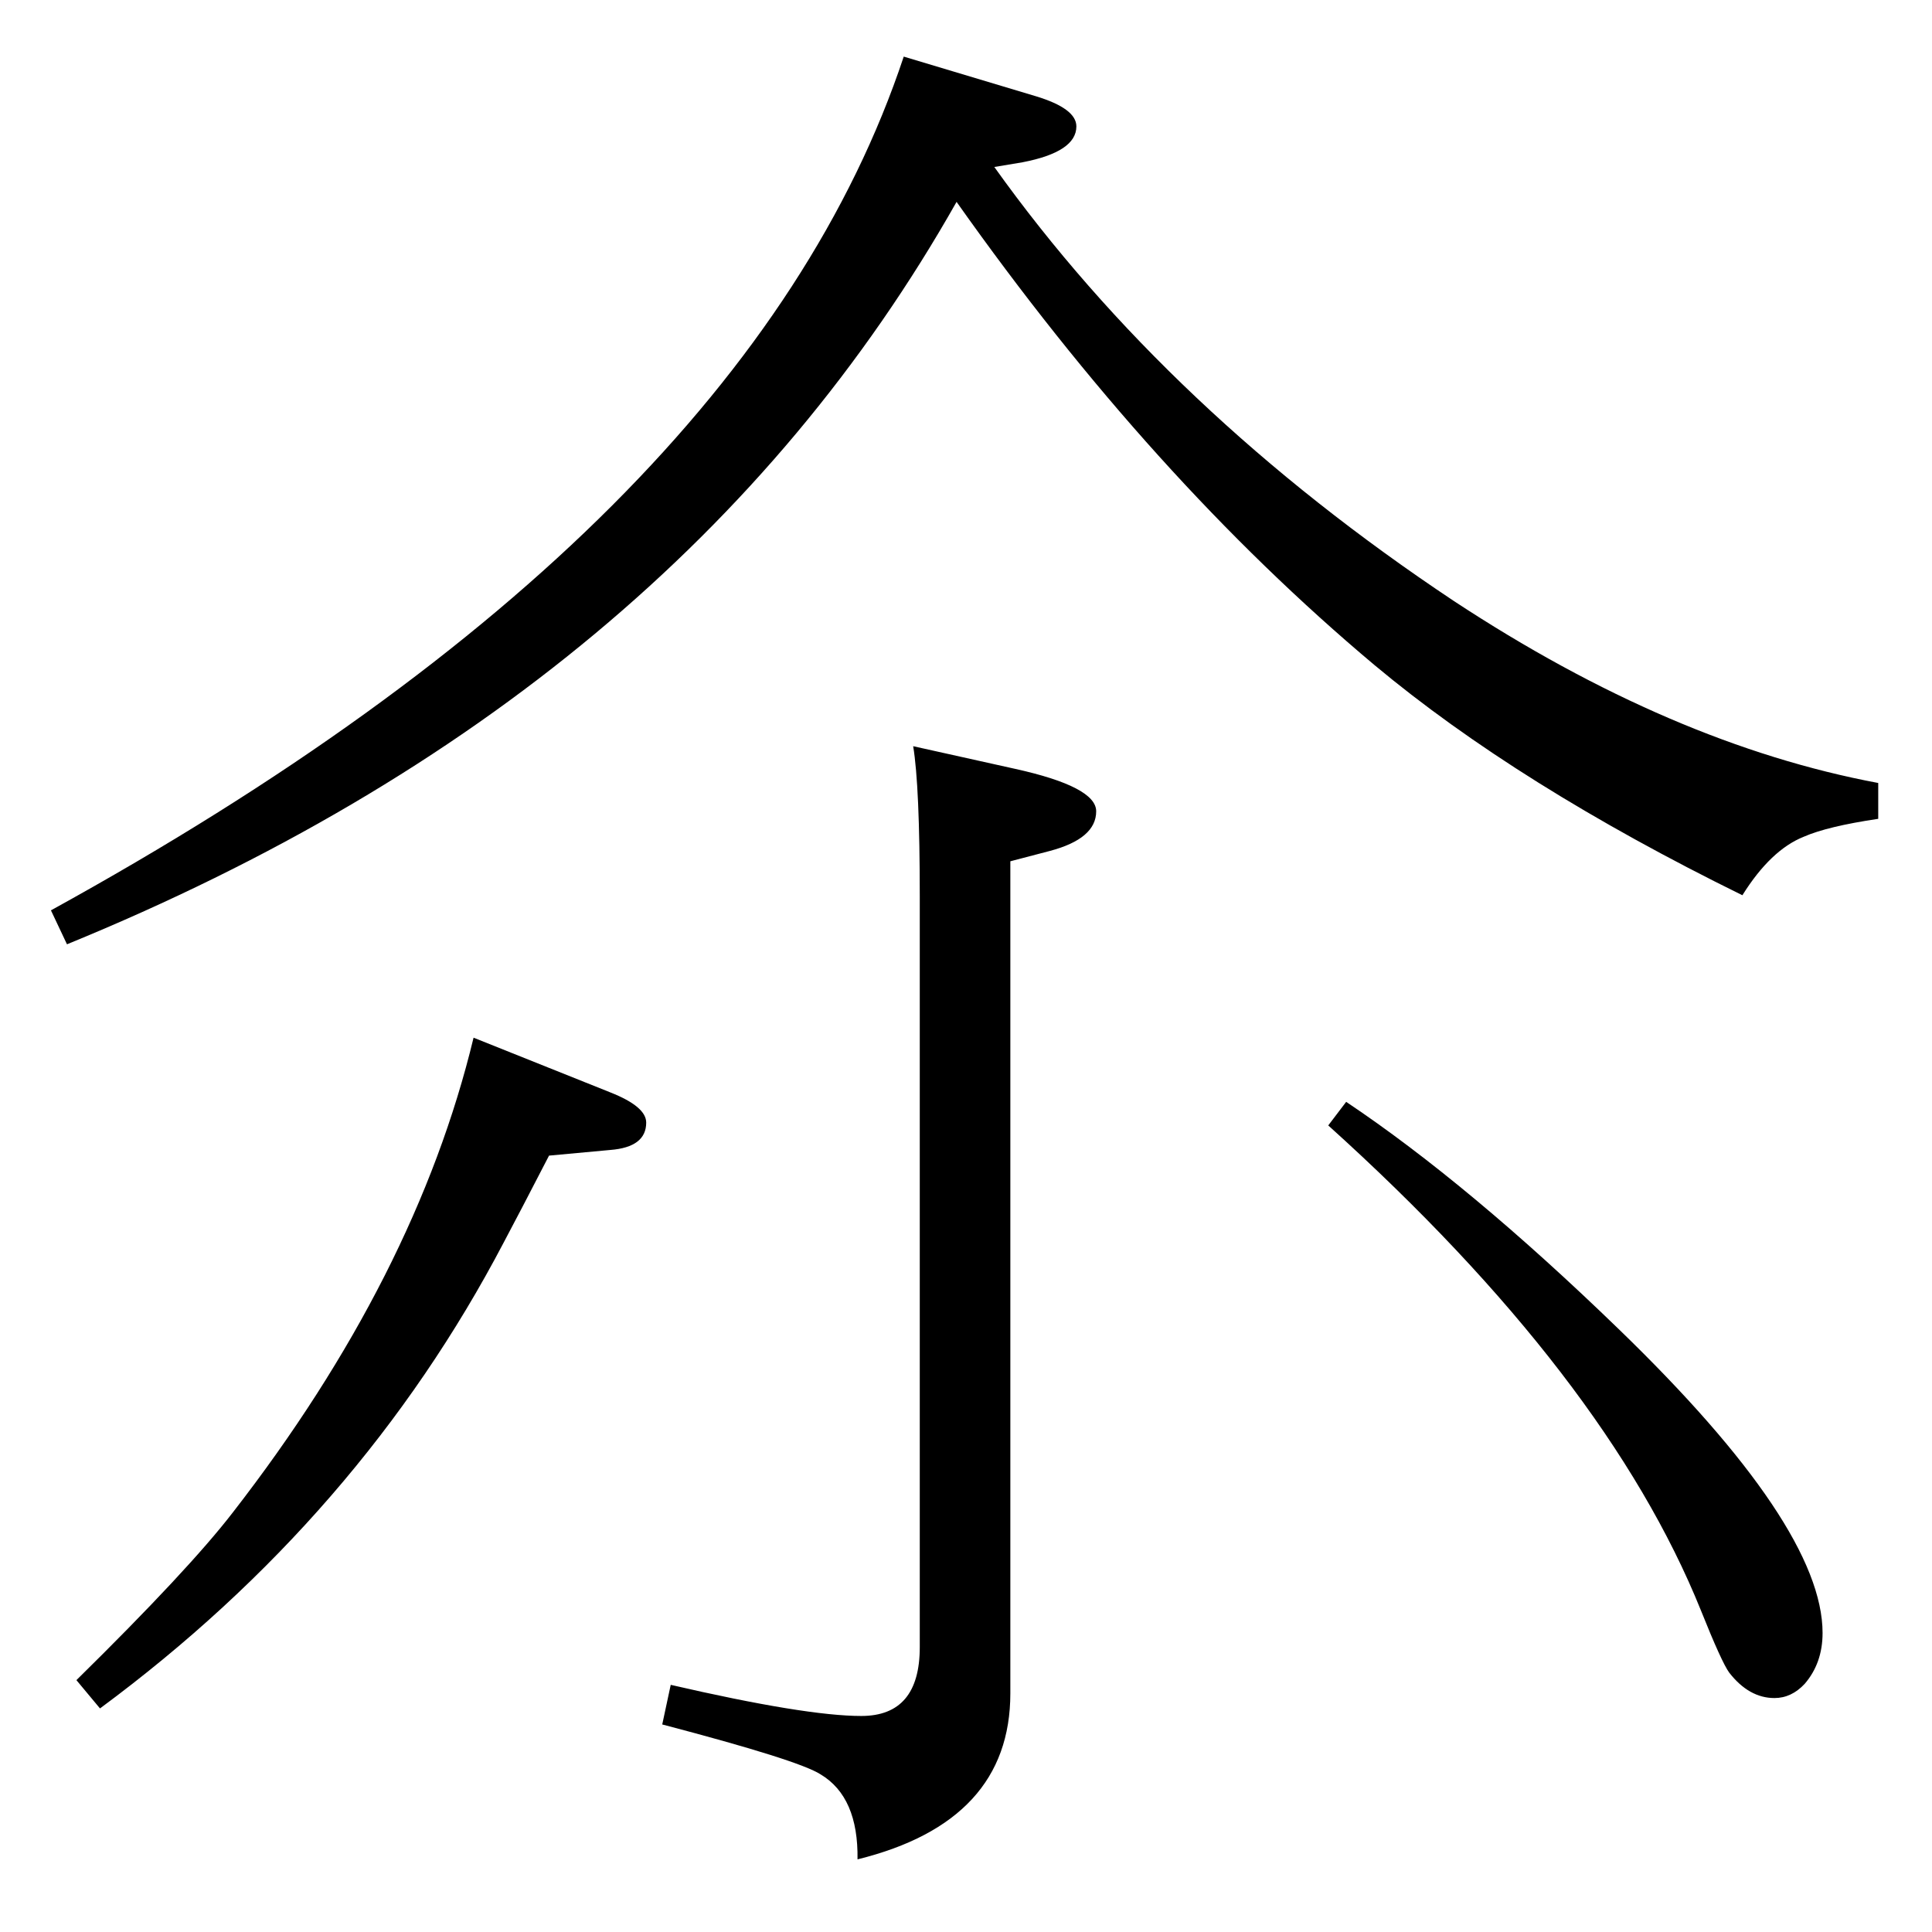 <?xml version="1.0" standalone="no"?>
<!DOCTYPE svg PUBLIC "-//W3C//DTD SVG 1.1//EN" "http://www.w3.org/Graphics/SVG/1.1/DTD/svg11.dtd" >
<svg xmlns="http://www.w3.org/2000/svg" xmlns:xlink="http://www.w3.org/1999/xlink" version="1.1" viewBox="0 -410 2048 2048">
  <g transform="matrix(1 0 0 -1 0 1638)">
   <path fill="currentColor"
d="M958 1988l140 -42q43 -13 43 -32q0 -27 -57 -38l-30 -5q185 -259 487 -460q231 -152 450 -193v-38q-54 -8 -79 -19q-35 -14 -65 -62q-238 117 -390 244q-236 198 -443 491q-295 -522 -943 -787l-17 36q738 406 904 905zM106 237l-25 30q119 117 166 178q194 250 255 503
l145 -58q38 -15 38 -32q0 -26 -38 -29l-65 -6q-32 -62 -48 -92q-152 -290 -428 -494zM968 1257l108 -24q86 -19 86 -45q0 -29 -49 -42l-42 -11v-882q0 -136 -162 -176q1 66 -39 90q-23 15 -168 53l9 42q143 -33 202 -33q62 0 62 73v795q0 118 -7 160zM1408 855l19 25
q130 -87 289 -241q216 -209 216 -322q0 -32 -19 -54q-14 -15 -32 -15q-27 0 -48 27q-8 11 -30 66q-100 248 -395 514z" />
  </g>

</svg>

